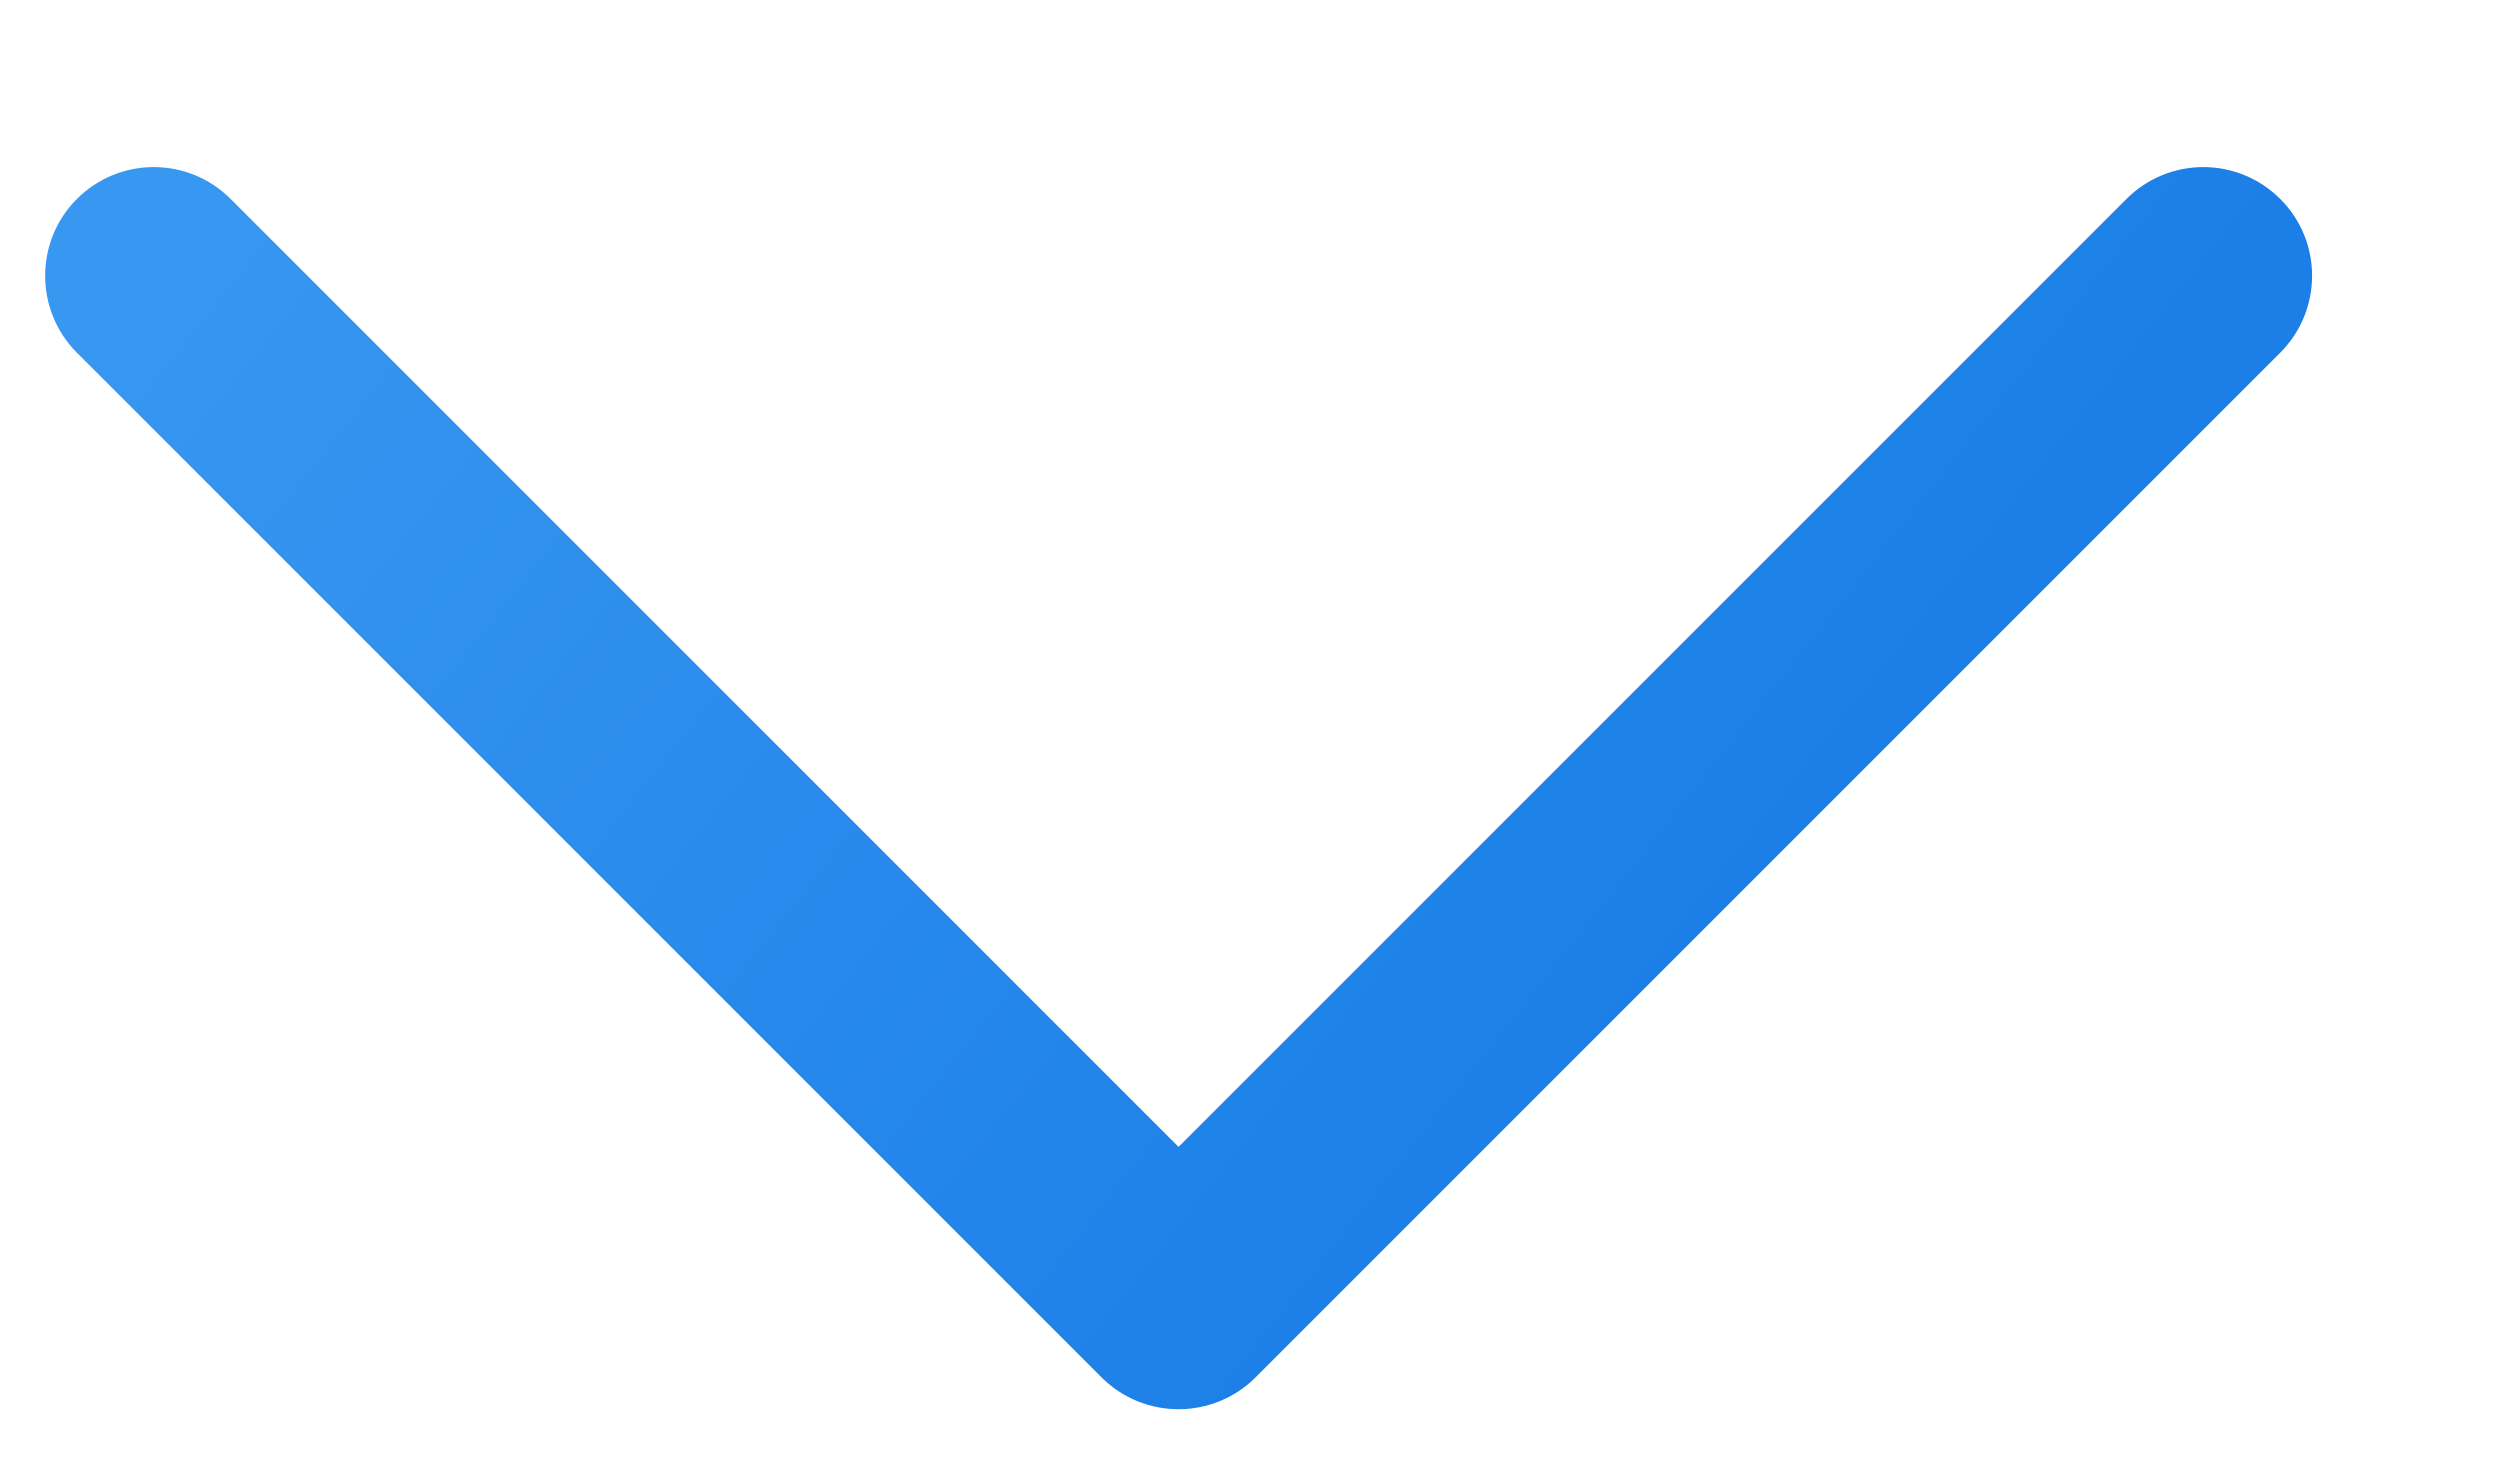 <svg width="12" height="7" viewBox="0 0 12 7" fill="none" xmlns="http://www.w3.org/2000/svg">
<path fill-rule="evenodd" clip-rule="evenodd" d="M5.288 6.612C5.492 6.815 5.822 6.815 6.026 6.612L10.945 1.693C11.149 1.489 11.149 1.158 10.945 0.955C10.741 0.751 10.411 0.751 10.207 0.955L5.657 5.505L1.107 0.955C0.903 0.751 0.573 0.751 0.369 0.955C0.166 1.158 0.166 1.489 0.369 1.693L5.288 6.612Z" fill="url(#paint0_linear_689_2739)"/>
<defs>
<linearGradient id="paint0_linear_689_2739" x1="2.84" y1="-1.516" x2="9.079" y2="3.402" gradientUnits="userSpaceOnUse">
<stop stop-color="#3797F1"/>
<stop offset="1" stop-color="#1B7FE7"/>
</linearGradient>
</defs>
</svg>
